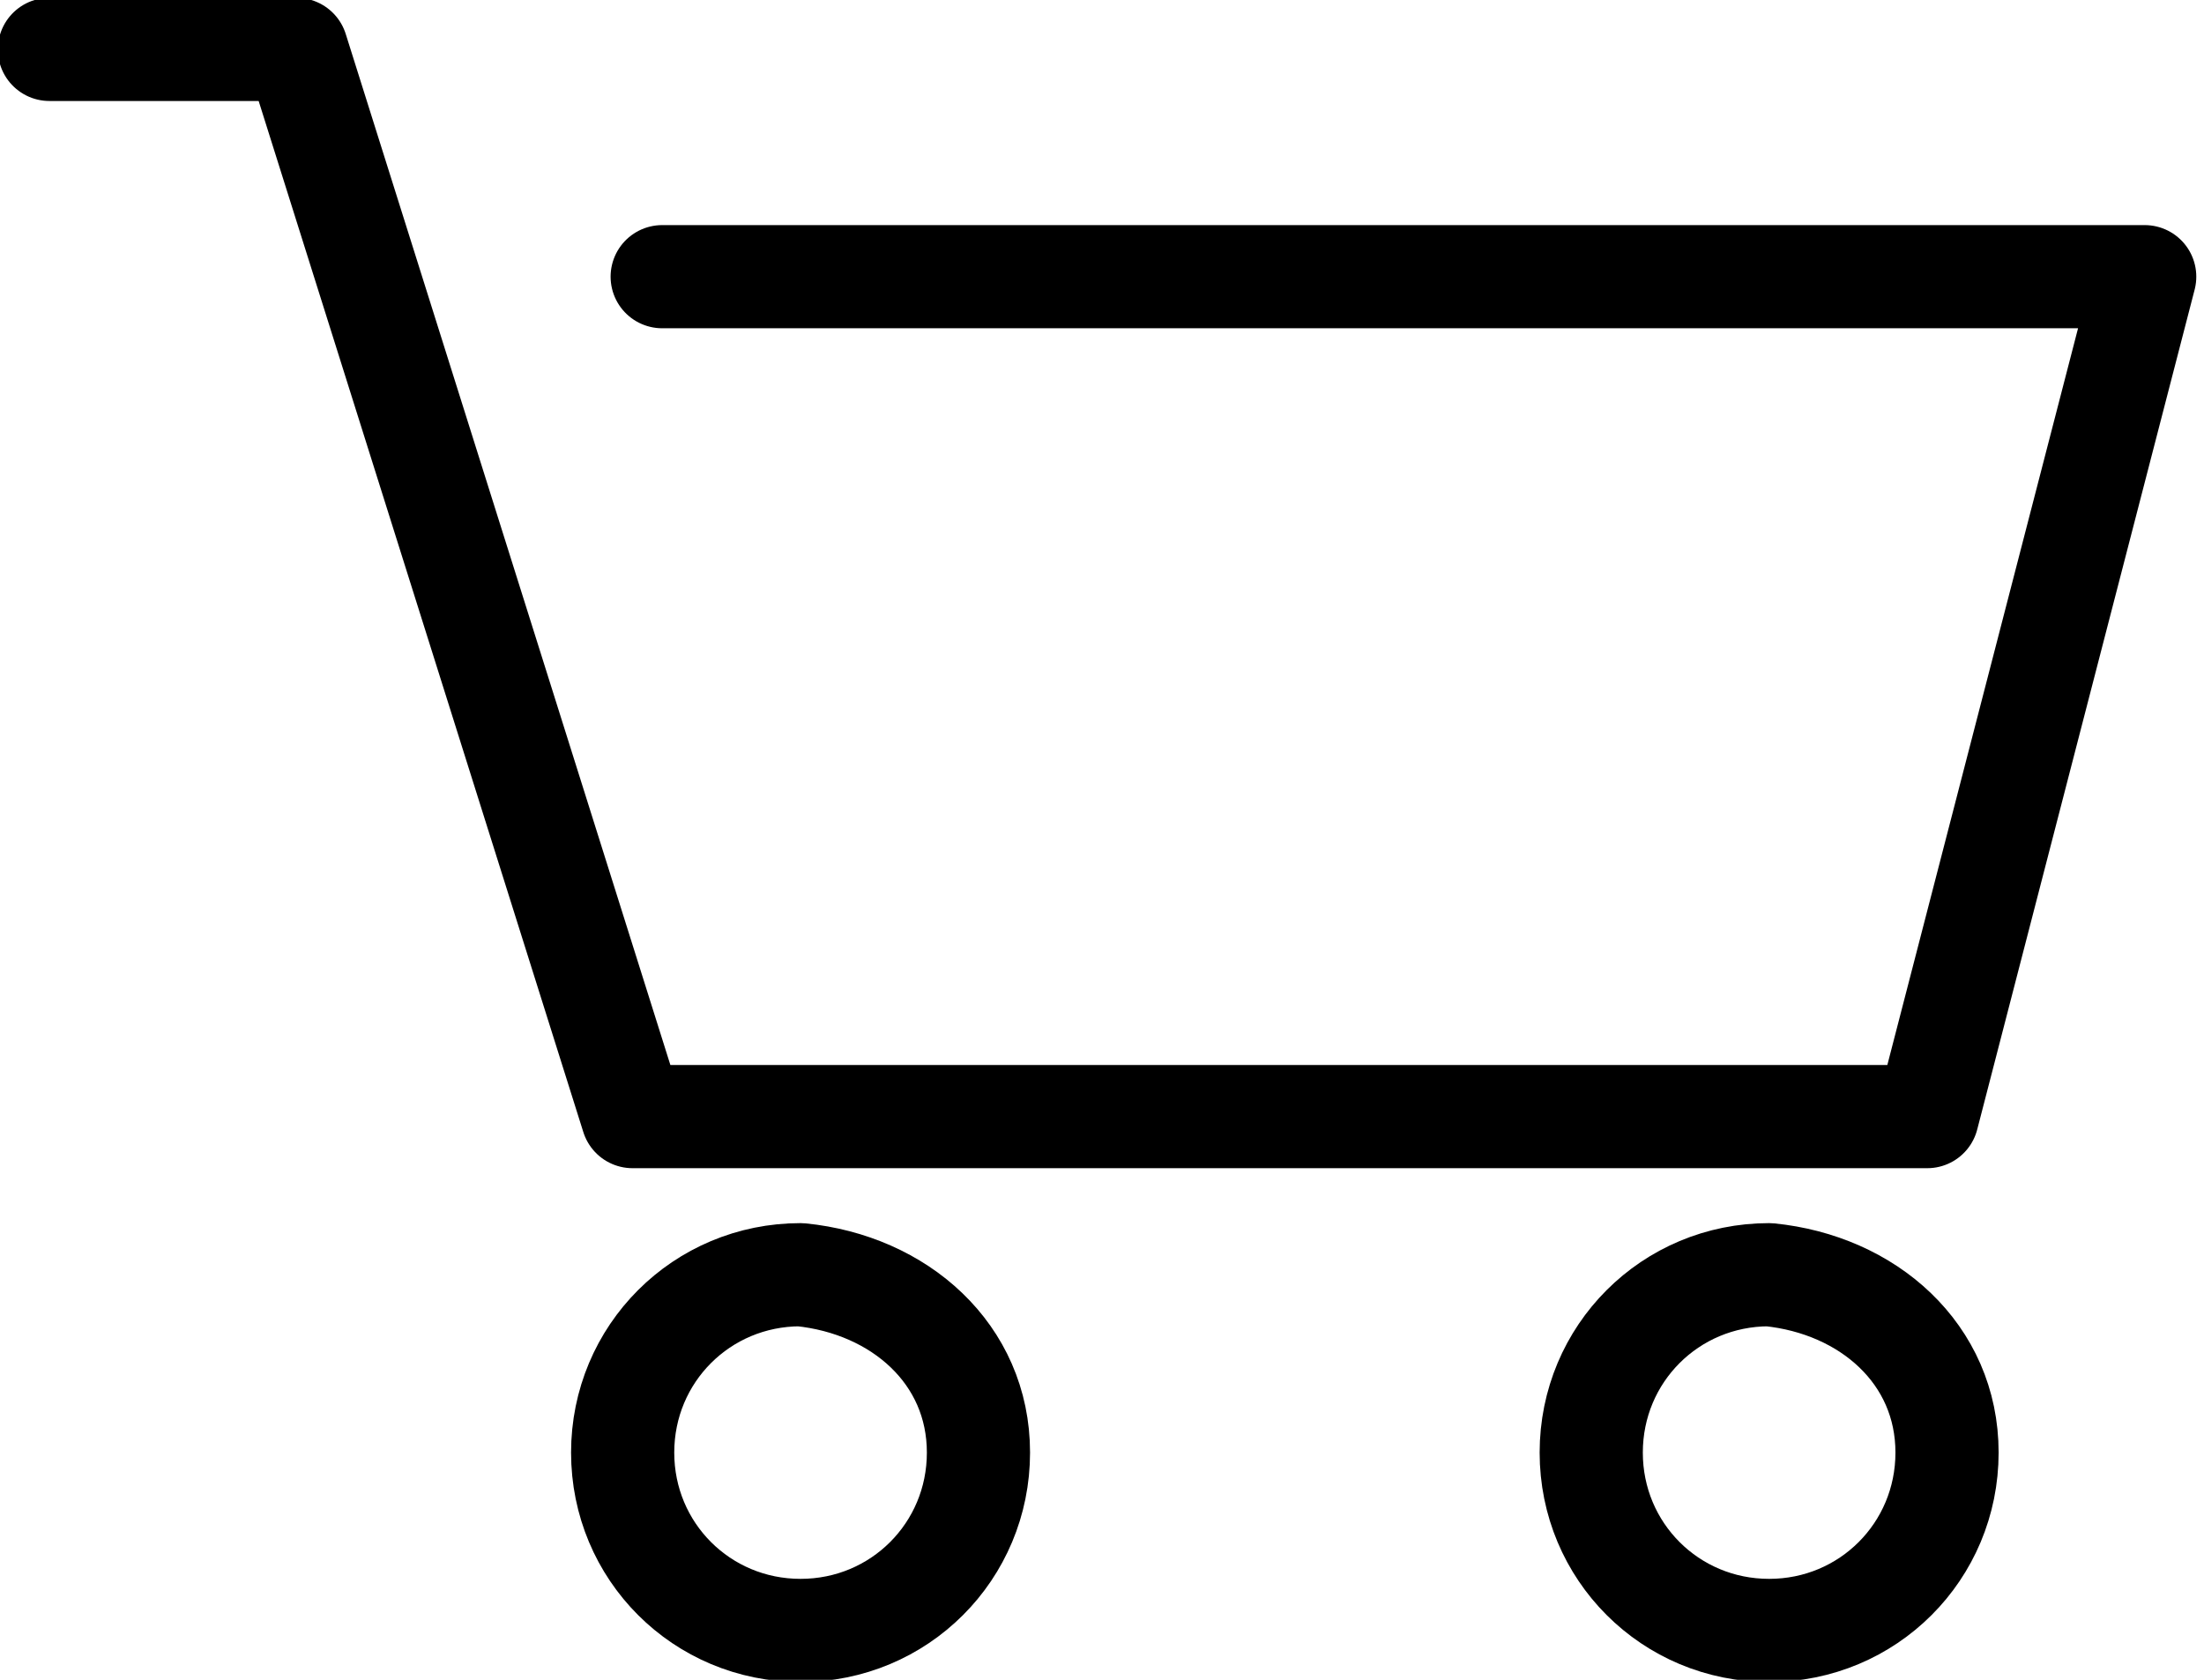 <?xml version="1.0" encoding="utf-8"?>
<!-- Generator: Adobe Illustrator 22.0.1, SVG Export Plug-In . SVG Version: 6.00 Build 0)  -->
<svg version="1.1" id="Layer_1" xmlns="http://www.w3.org/2000/svg" xmlns:xlink="http://www.w3.org/1999/xlink" x="0px" y="0px"
	 viewBox="0 0 22.3 17" style="enable-background:new 0 0 22.3 17;" xml:space="preserve">
<style type="text/css">
	.st0{fill:none;stroke:#000000;stroke-width:1.044;stroke-linecap:round;stroke-linejoin:round;stroke-miterlimit:10;}
</style>
<g>
	<polyline class="st0" points="0.5,0.5 3,0.5 6.4,11.3 19.5,11.3 21.7,2.8 6.7,2.8 	"/>
	<path class="st0" d="M9.9,14.7c0,1-0.8,1.8-1.8,1.8c-1,0-1.8-0.8-1.8-1.8c0-1,0.8-1.8,1.8-1.8C9.1,13,9.9,13.7,9.9,14.7z"/>
	<path class="st0" d="M19.7,14.7c0,1-0.8,1.8-1.8,1.8c-1,0-1.8-0.8-1.8-1.8c0-1,0.8-1.8,1.8-1.8C18.9,13,19.7,13.7,19.7,14.7z"/>
</g>
</svg>
